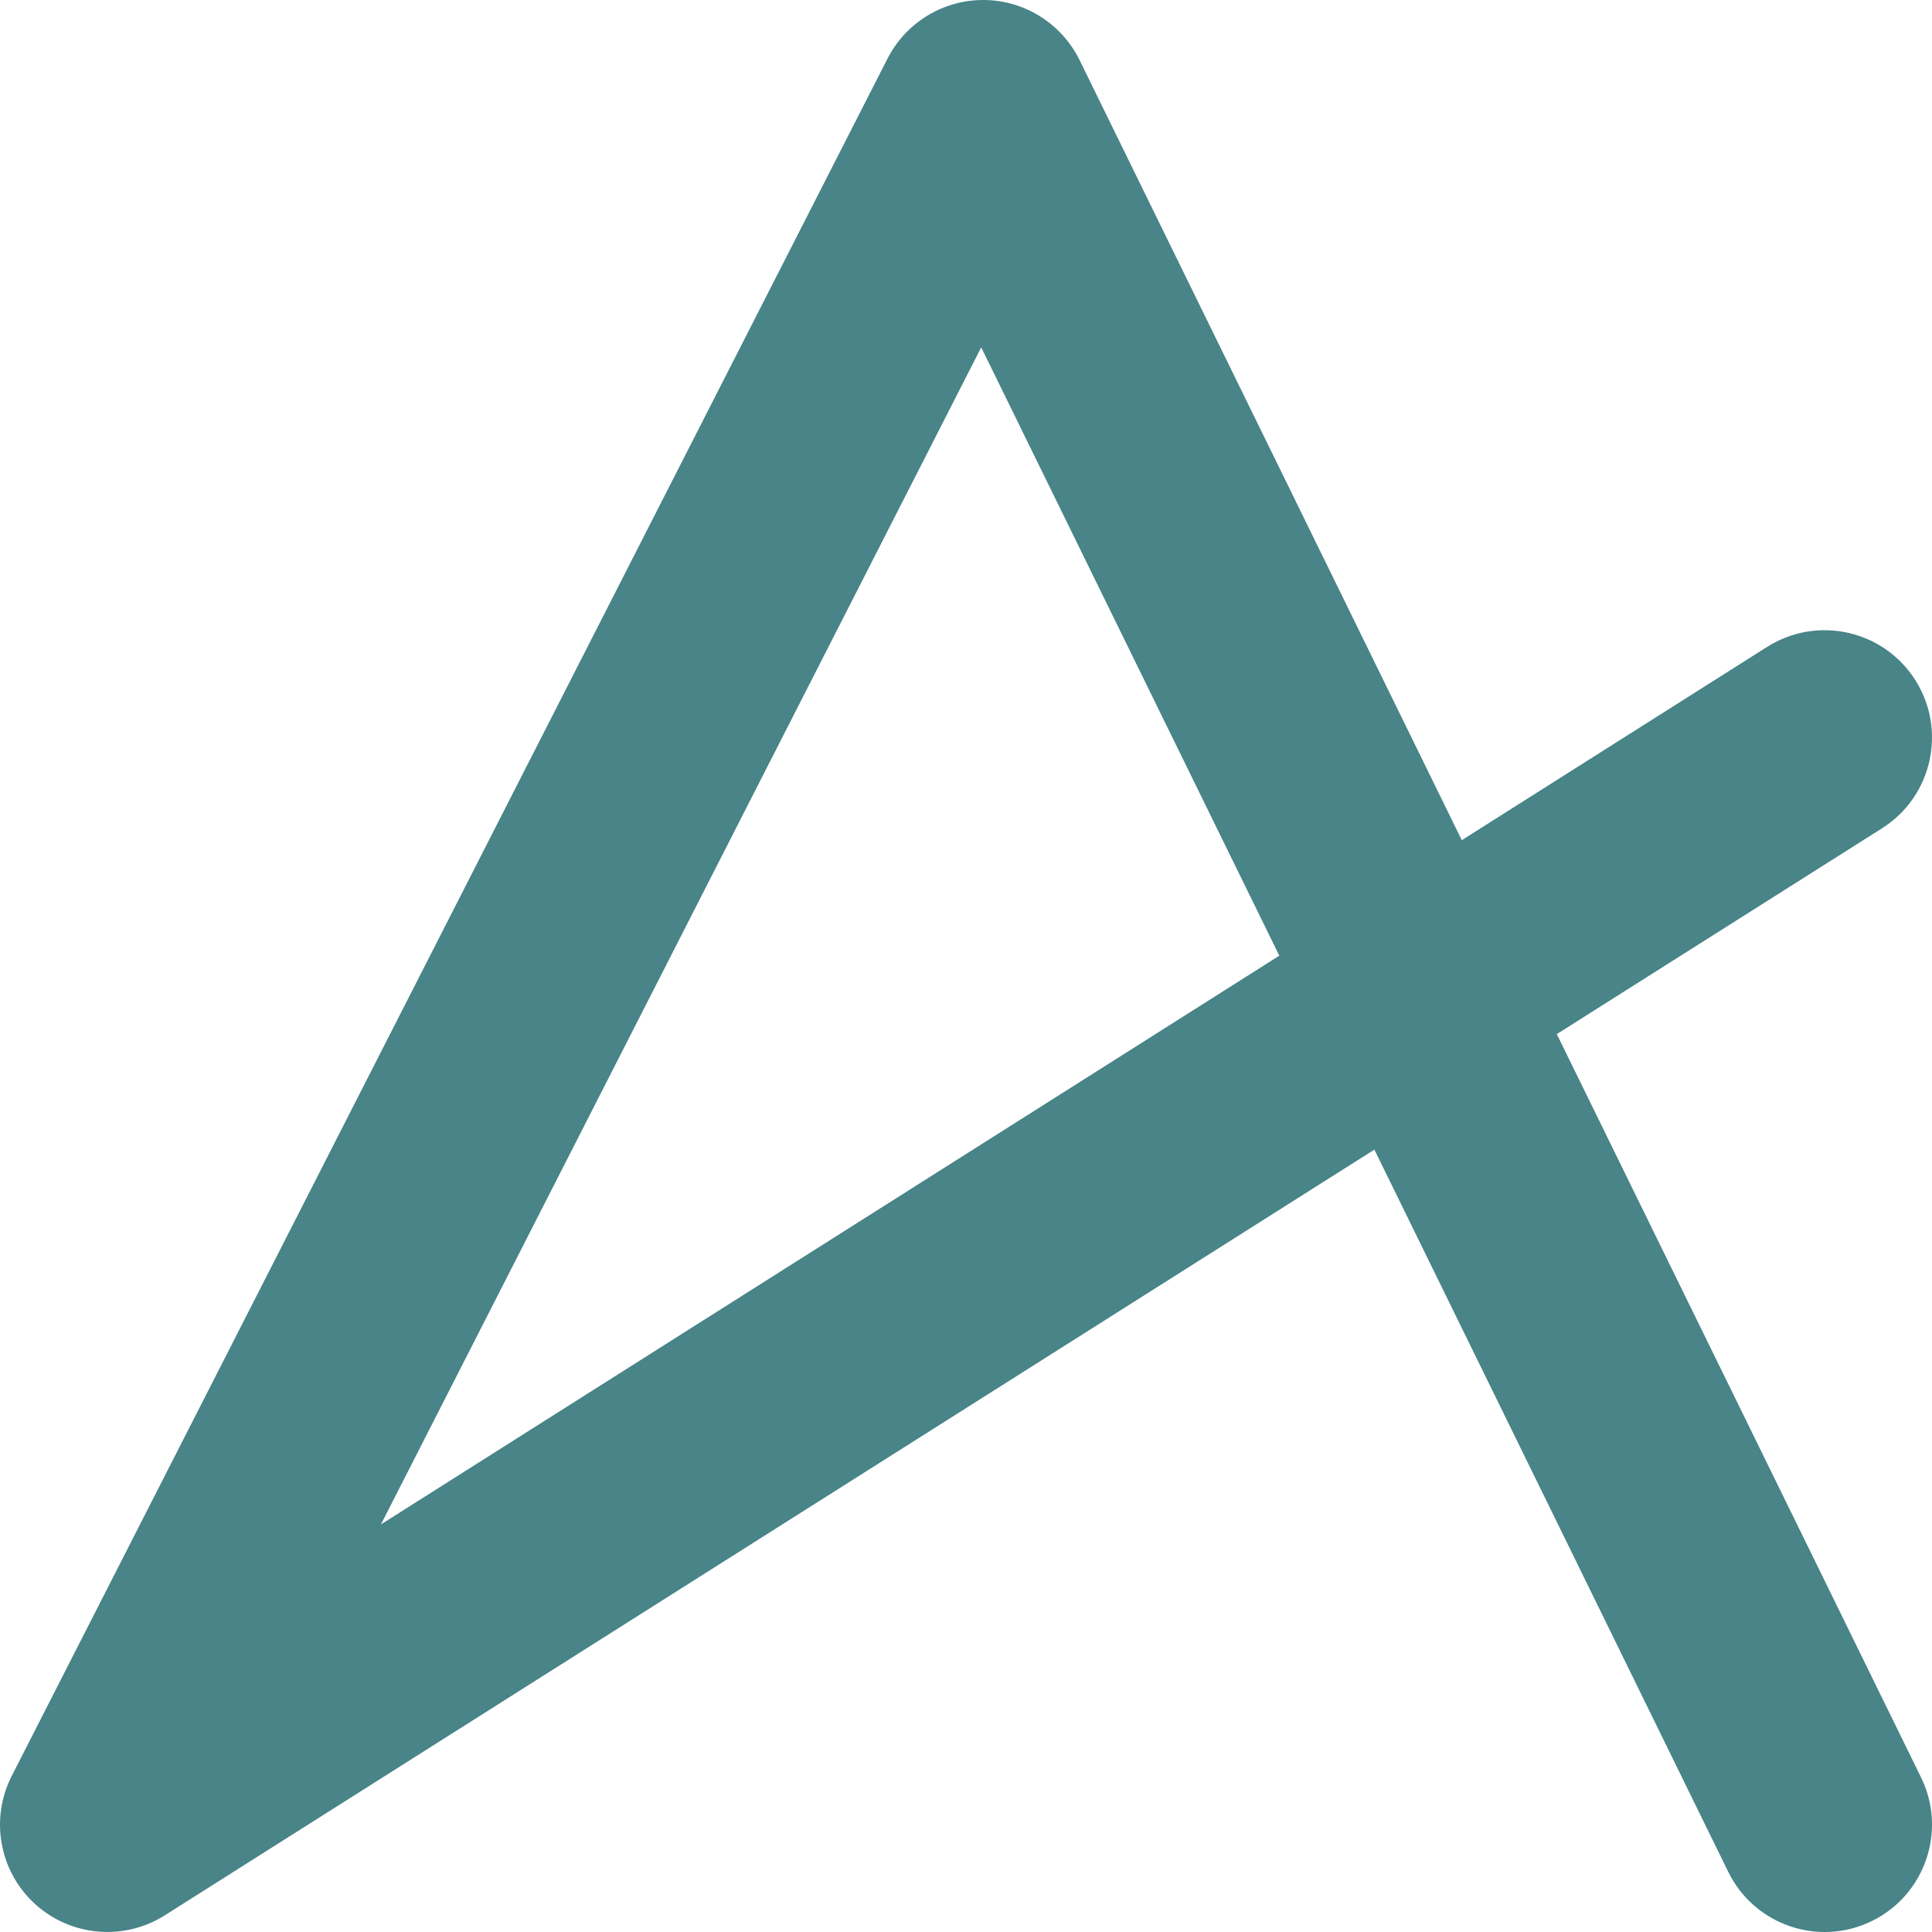 <svg width="24" height="24" viewBox="0 0 24 24" fill="none" xmlns="http://www.w3.org/2000/svg">
<path fill-rule="evenodd" clip-rule="evenodd" d="M12.224 4.28972e-05C12.729 0.004 13.188 0.293 13.411 0.747L18.159 10.437L21.953 8.035C22.575 7.642 23.399 7.827 23.793 8.449C24.187 9.071 24.002 9.895 23.38 10.289L19.339 12.846L23.864 22.08C24.188 22.741 23.914 23.54 23.253 23.864C22.592 24.188 21.793 23.914 21.469 23.253L17.073 14.281L2.047 23.793C1.539 24.114 0.879 24.056 0.435 23.652C-0.009 23.247 -0.127 22.596 0.146 22.061L11.025 0.728C11.255 0.278 11.719 -0.004 12.224 4.28972e-05ZM15.892 11.872L12.189 4.315L4.732 18.937L15.892 11.872Z" fill="#488488"/>
</svg>
